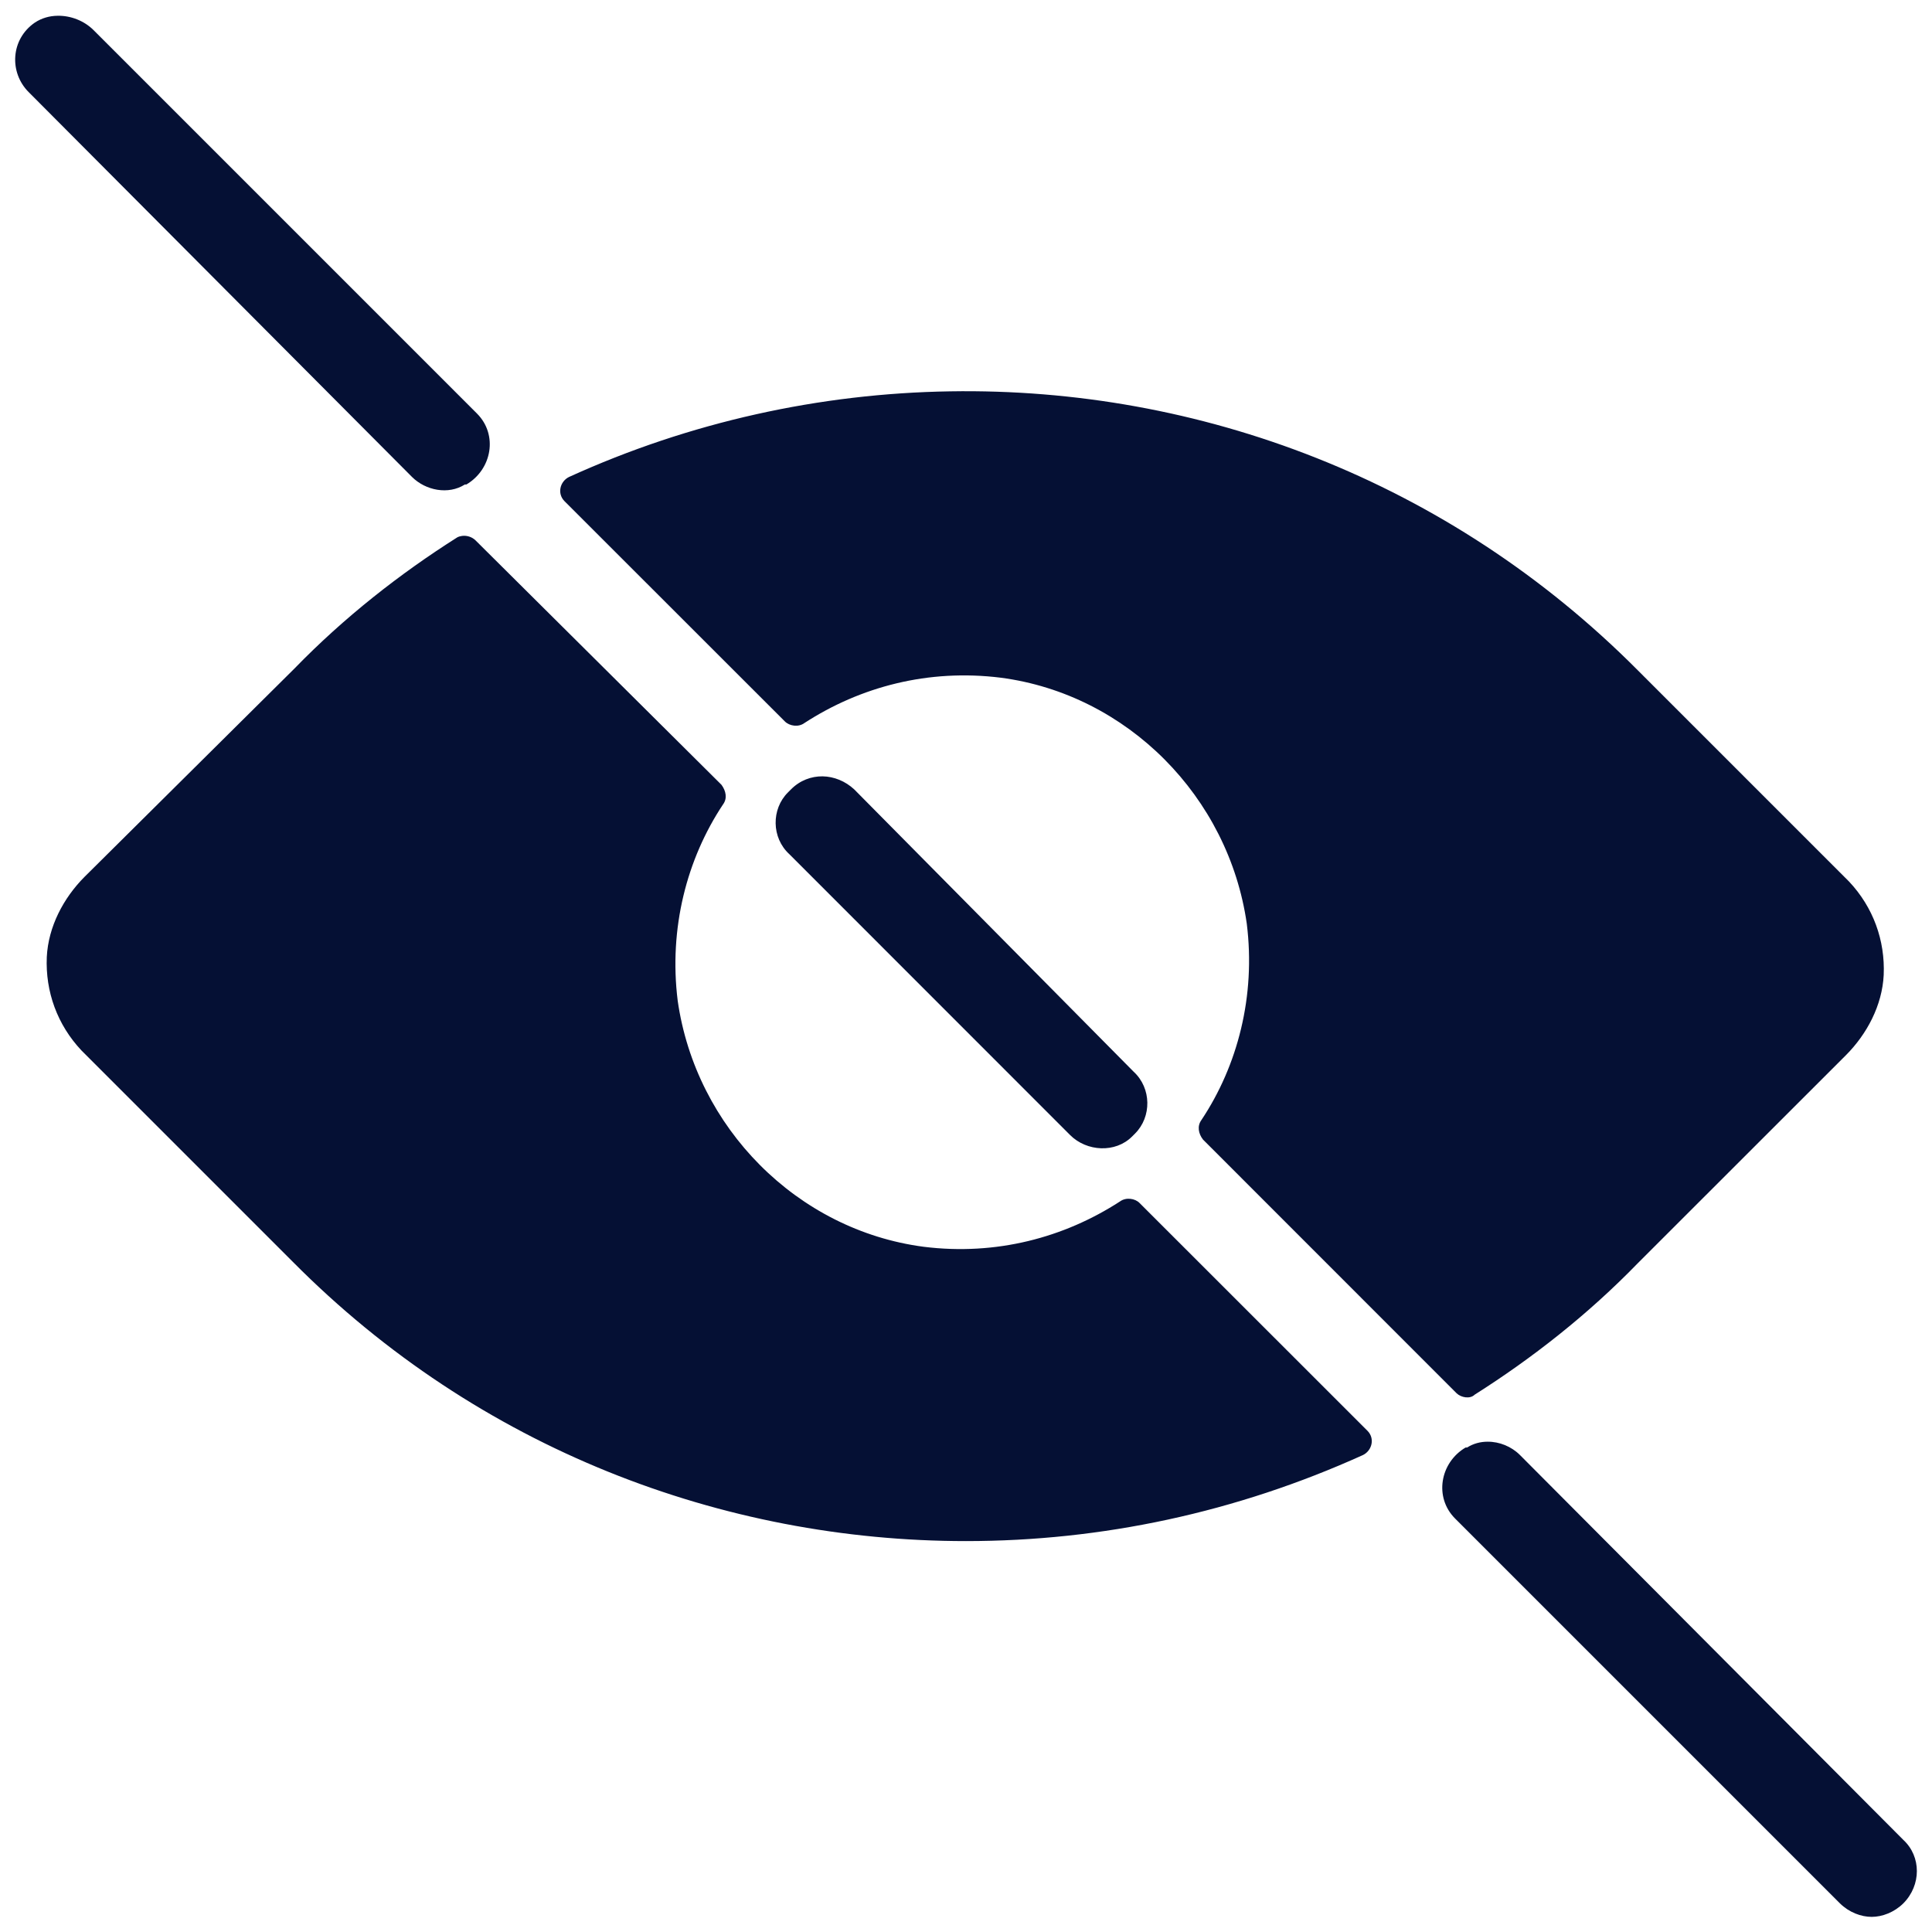 <svg width="18" height="18" viewBox="0 0 18 18" fill="none" xmlns="http://www.w3.org/2000/svg">
<path d="M0.534 0.147C0.46 0.148 0.387 0.169 0.324 0.211C0.099 0.366 0.084 0.675 0.267 0.858L3.839 4.444C3.966 4.57 4.177 4.612 4.331 4.514H4.345C4.584 4.373 4.641 4.05 4.444 3.853L0.872 0.281C0.784 0.193 0.658 0.144 0.534 0.147ZM8.853 3.646C7.639 3.665 6.428 3.931 5.301 4.444C5.217 4.486 5.189 4.598 5.259 4.669L7.313 6.722C7.355 6.764 7.439 6.778 7.495 6.736C8.016 6.398 8.649 6.23 9.324 6.314C10.505 6.469 11.447 7.425 11.616 8.606C11.7 9.281 11.531 9.928 11.194 10.434C11.152 10.491 11.165 10.561 11.208 10.617L13.57 12.98C13.613 13.022 13.697 13.036 13.739 12.994C14.273 12.656 14.794 12.248 15.258 11.77L17.199 9.83C17.395 9.633 17.536 9.366 17.55 9.084C17.564 8.761 17.452 8.452 17.227 8.213L15.258 6.244C13.495 4.472 11.169 3.608 8.853 3.646ZM4.305 4.993C4.29 4.995 4.275 4.999 4.261 5.006C3.727 5.344 3.206 5.752 2.742 6.23L0.787 8.17C0.591 8.367 0.45 8.634 0.436 8.916C0.422 9.239 0.534 9.548 0.759 9.787L2.728 11.756C4.458 13.5 6.736 14.358 9 14.358C10.266 14.358 11.517 14.091 12.699 13.556C12.783 13.514 12.811 13.402 12.741 13.331L10.617 11.208C10.575 11.165 10.491 11.152 10.434 11.194C9.914 11.531 9.281 11.7 8.606 11.616C7.425 11.461 6.483 10.505 6.314 9.324C6.23 8.649 6.399 8.002 6.736 7.495C6.778 7.439 6.764 7.369 6.722 7.312L4.43 5.034C4.398 5.003 4.351 4.987 4.305 4.993ZM7.664 7.233C7.559 7.232 7.453 7.27 7.369 7.355L7.341 7.383C7.186 7.537 7.186 7.805 7.355 7.959L9.97 10.575C10.125 10.73 10.392 10.744 10.547 10.589L10.575 10.561C10.73 10.406 10.73 10.139 10.561 9.984L7.959 7.355C7.875 7.277 7.77 7.235 7.664 7.233ZM13.859 13.432C13.793 13.432 13.727 13.449 13.669 13.486H13.655C13.416 13.627 13.36 13.95 13.556 14.147L17.142 17.733C17.227 17.817 17.339 17.859 17.438 17.859C17.536 17.859 17.648 17.817 17.733 17.733C17.901 17.564 17.901 17.297 17.733 17.142L14.161 13.556C14.082 13.477 13.97 13.431 13.859 13.432Z" fill="#051034"/>
</svg>
